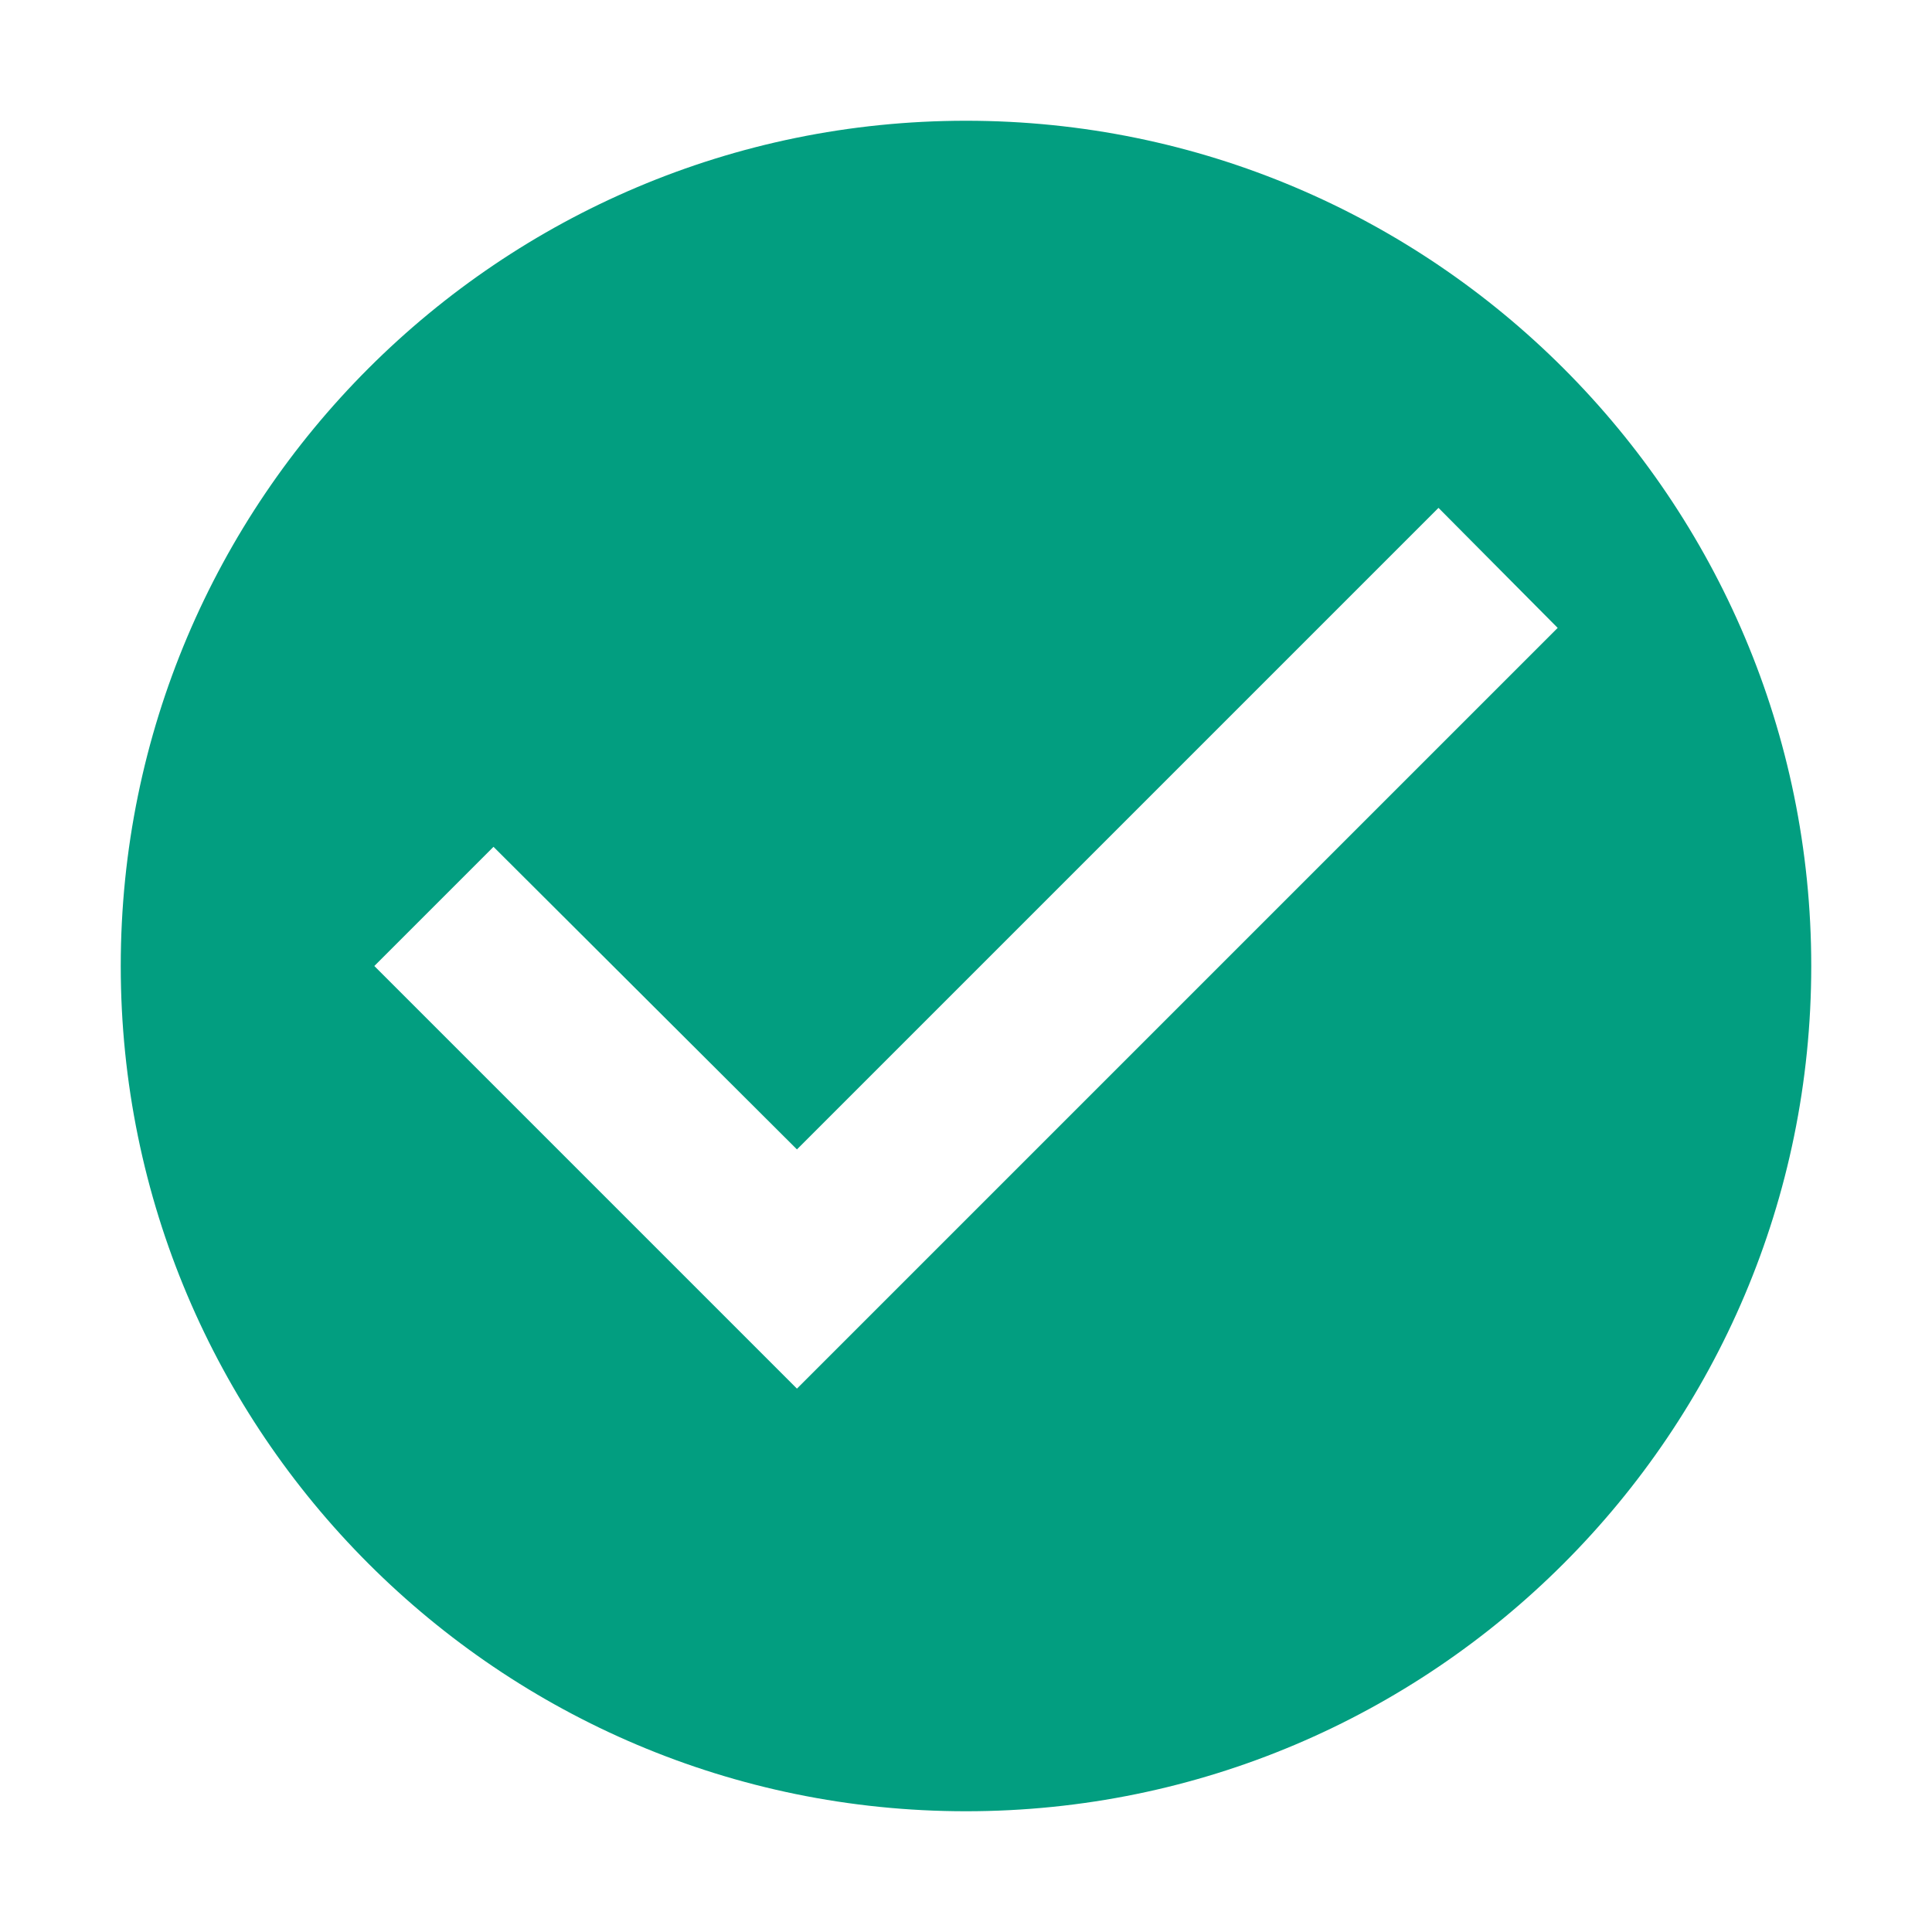 <?xml version="1.0" encoding="UTF-8"?>
<svg width="16px" height="16px" viewBox="0 0 16 16" version="1.1" xmlns="http://www.w3.org/2000/svg" xmlns:xlink="http://www.w3.org/1999/xlink">
    <title>5CD301B5-1036-467A-B2E7-DF78C697956D</title>
    <g id="Page-1" stroke="none" stroke-width="1" fill="none" fill-rule="evenodd">
        <g id="BlackDragon-Styleguide" transform="translate(-1560, -4654)">
            <g id="Icon-/-Deals-/-User-/-Checkmark" transform="translate(1560, 4654)">
                <polygon id="Path" points="0 0 16 0 16 16 0 16"></polygon>
                <path d="M8,1 C4.136,1 1,4.136 1,8 C1,11.864 4.136,15 8,15 C11.864,15 15,11.864 15,8 C15,4.136 11.864,1 8,1 Z M6.6,11.5 L3.1,8 L4.087,7.013 L6.6,9.519 L11.913,4.206 L12.9,5.2 L6.6,11.5 Z" id="Shape" fill="#029E80" fill-rule="nonzero"></path>
            </g>
        </g>
    </g>
</svg>